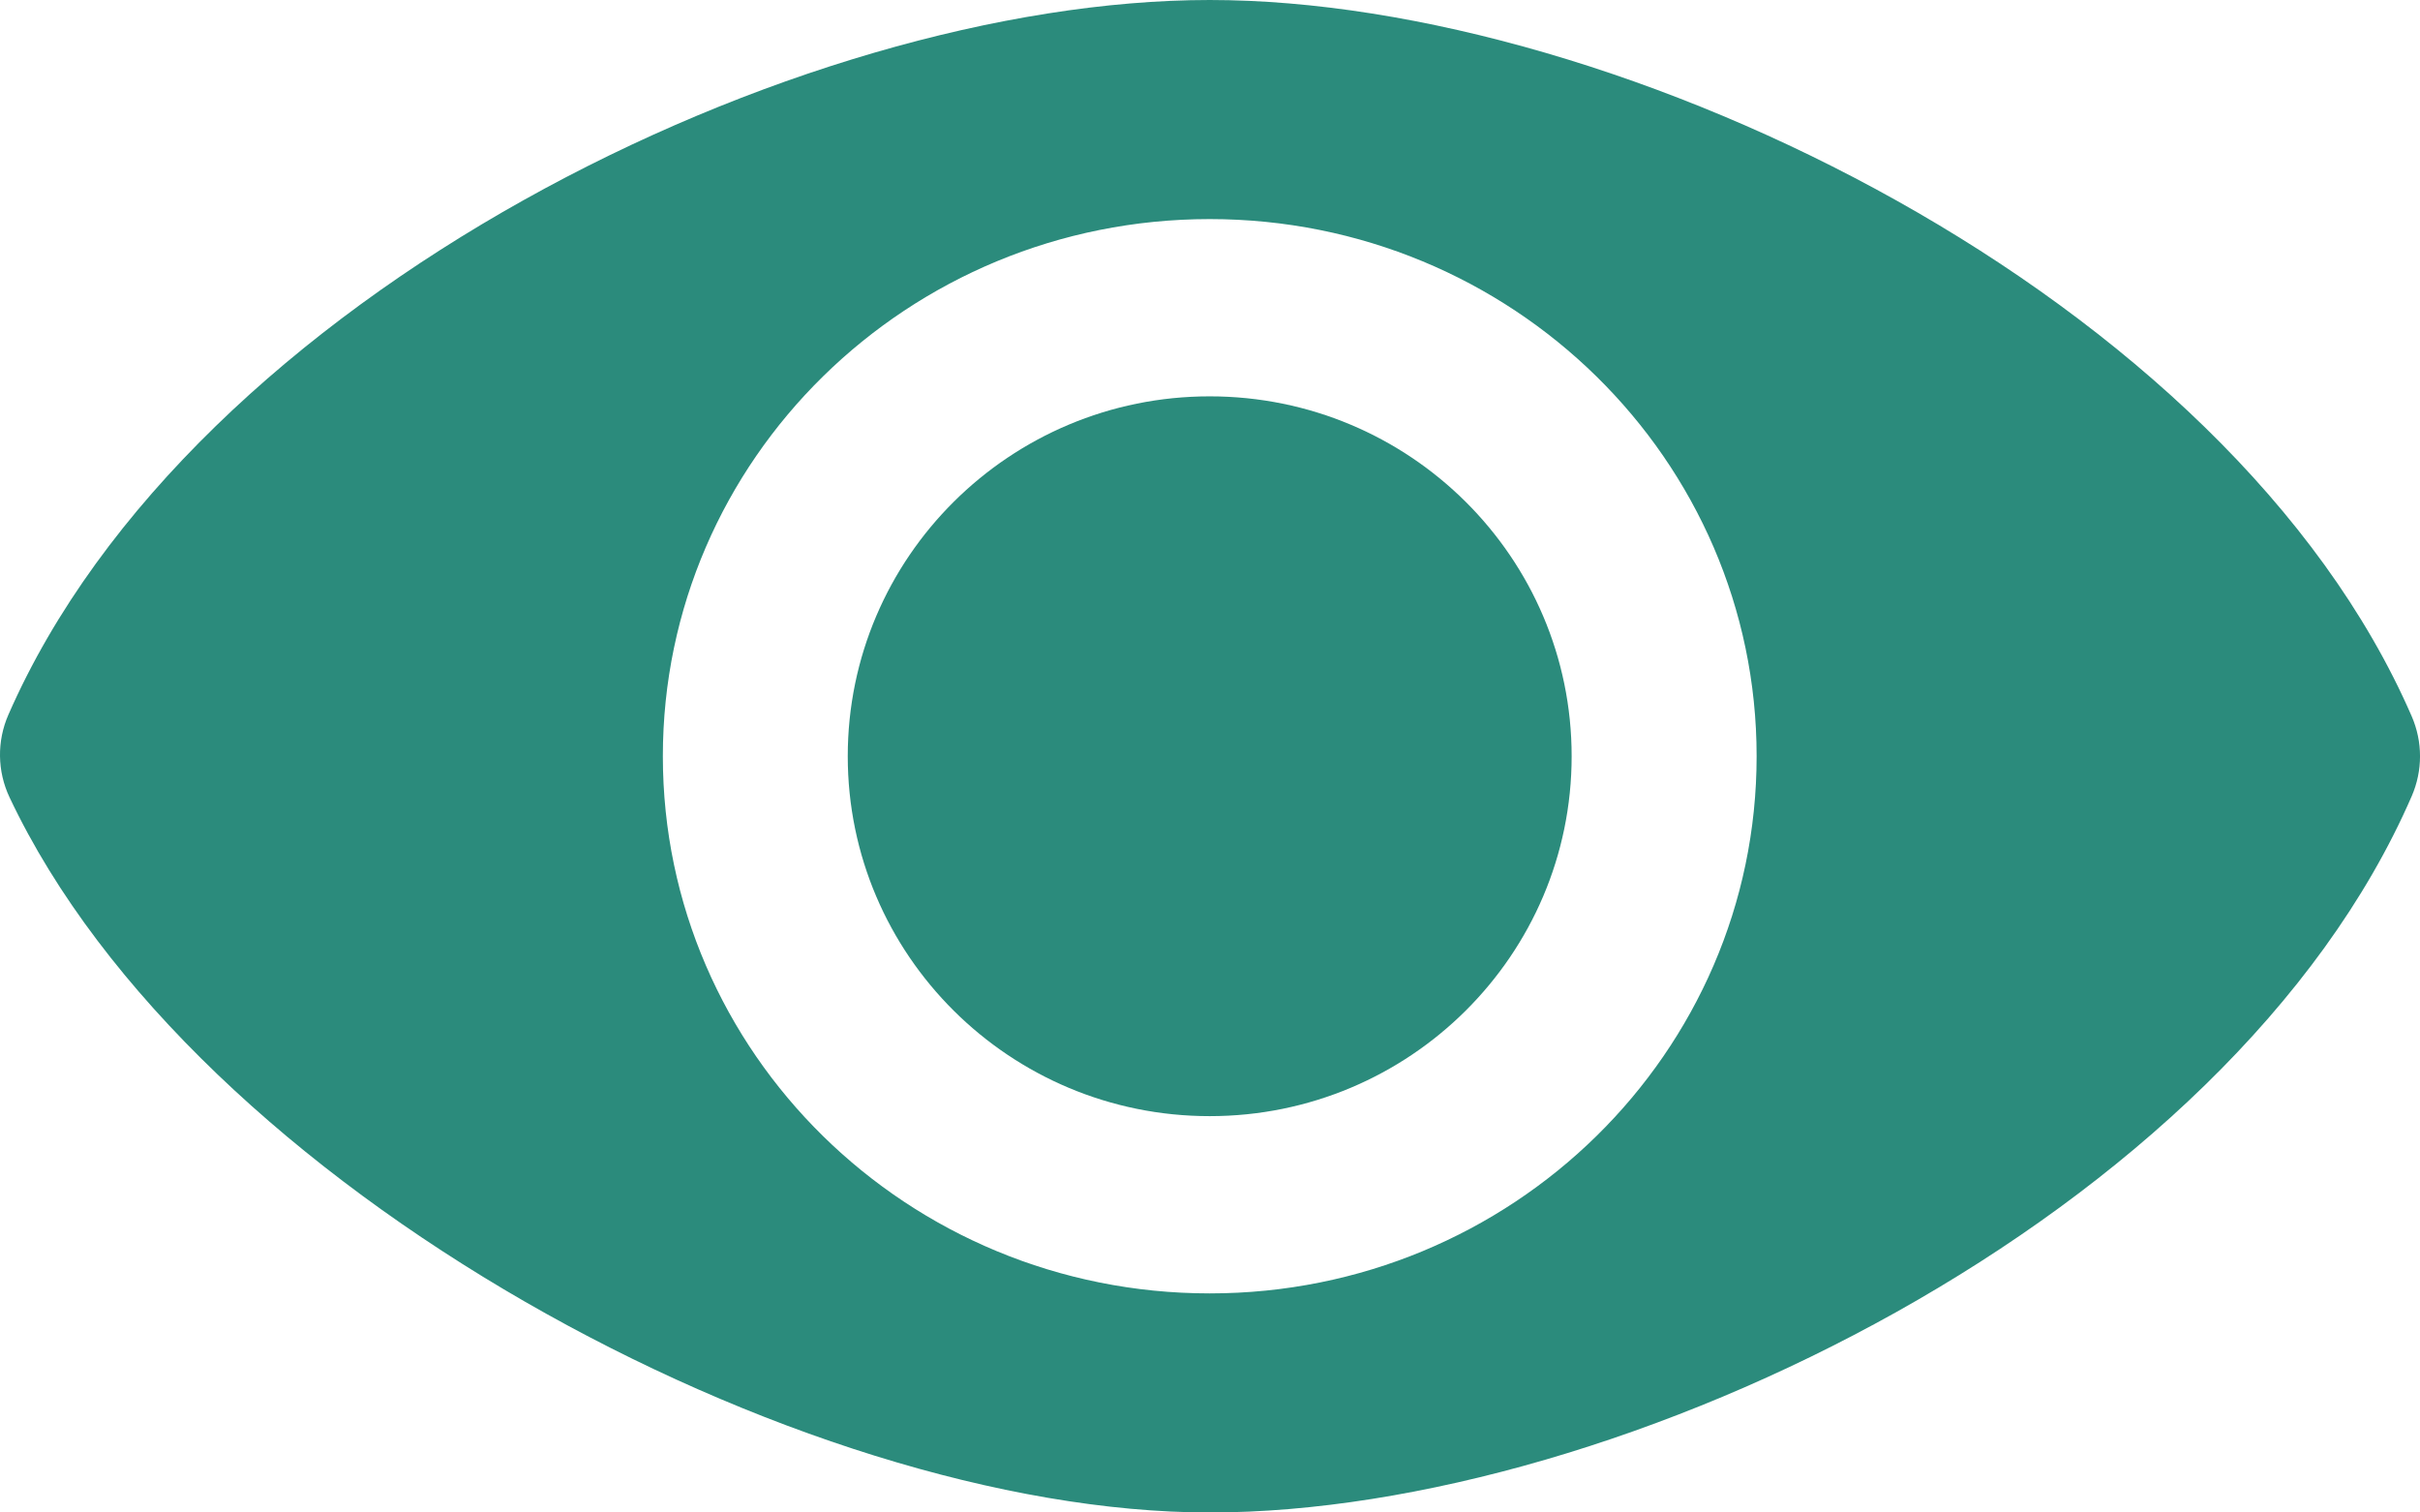 <svg width="32" height="20" viewBox="0 0 32 20" fill="none" xmlns="http://www.w3.org/2000/svg">
<g clip-path="url(#clip0_1_495)">
<path d="M20.782 10C20.782 12.628 18.639 14.759 15.996 14.759C13.353 14.759 11.21 12.628 11.21 10C11.21 7.372 13.353 5.241 15.996 5.241C18.639 5.241 20.782 7.372 20.782 10Z" fill="#2B8B7C"/>
<path fill-rule="evenodd" clip-rule="evenodd" d="M15.996 20C21.442 20 29.474 16.084 31.89 10.529C32.037 10.191 32.037 9.809 31.89 9.471C29.474 3.916 21.442 0 15.996 0C10.556 0 2.538 3.907 0.111 9.451C-0.042 9.8 -0.037 10.198 0.126 10.543C2.57 15.719 10.567 20 15.996 20ZM15.996 17.103C19.99 17.103 23.228 13.923 23.228 10C23.228 6.077 19.99 2.897 15.996 2.897C12.002 2.897 8.765 6.077 8.765 10C8.765 13.923 12.002 17.103 15.996 17.103Z" fill="#2B8B7C"/>
</g>
<defs>
<clipPath id="clip0_1_495">
<rect width="32" height="20" fill="white"/>
</clipPath>
</defs>
</svg>
